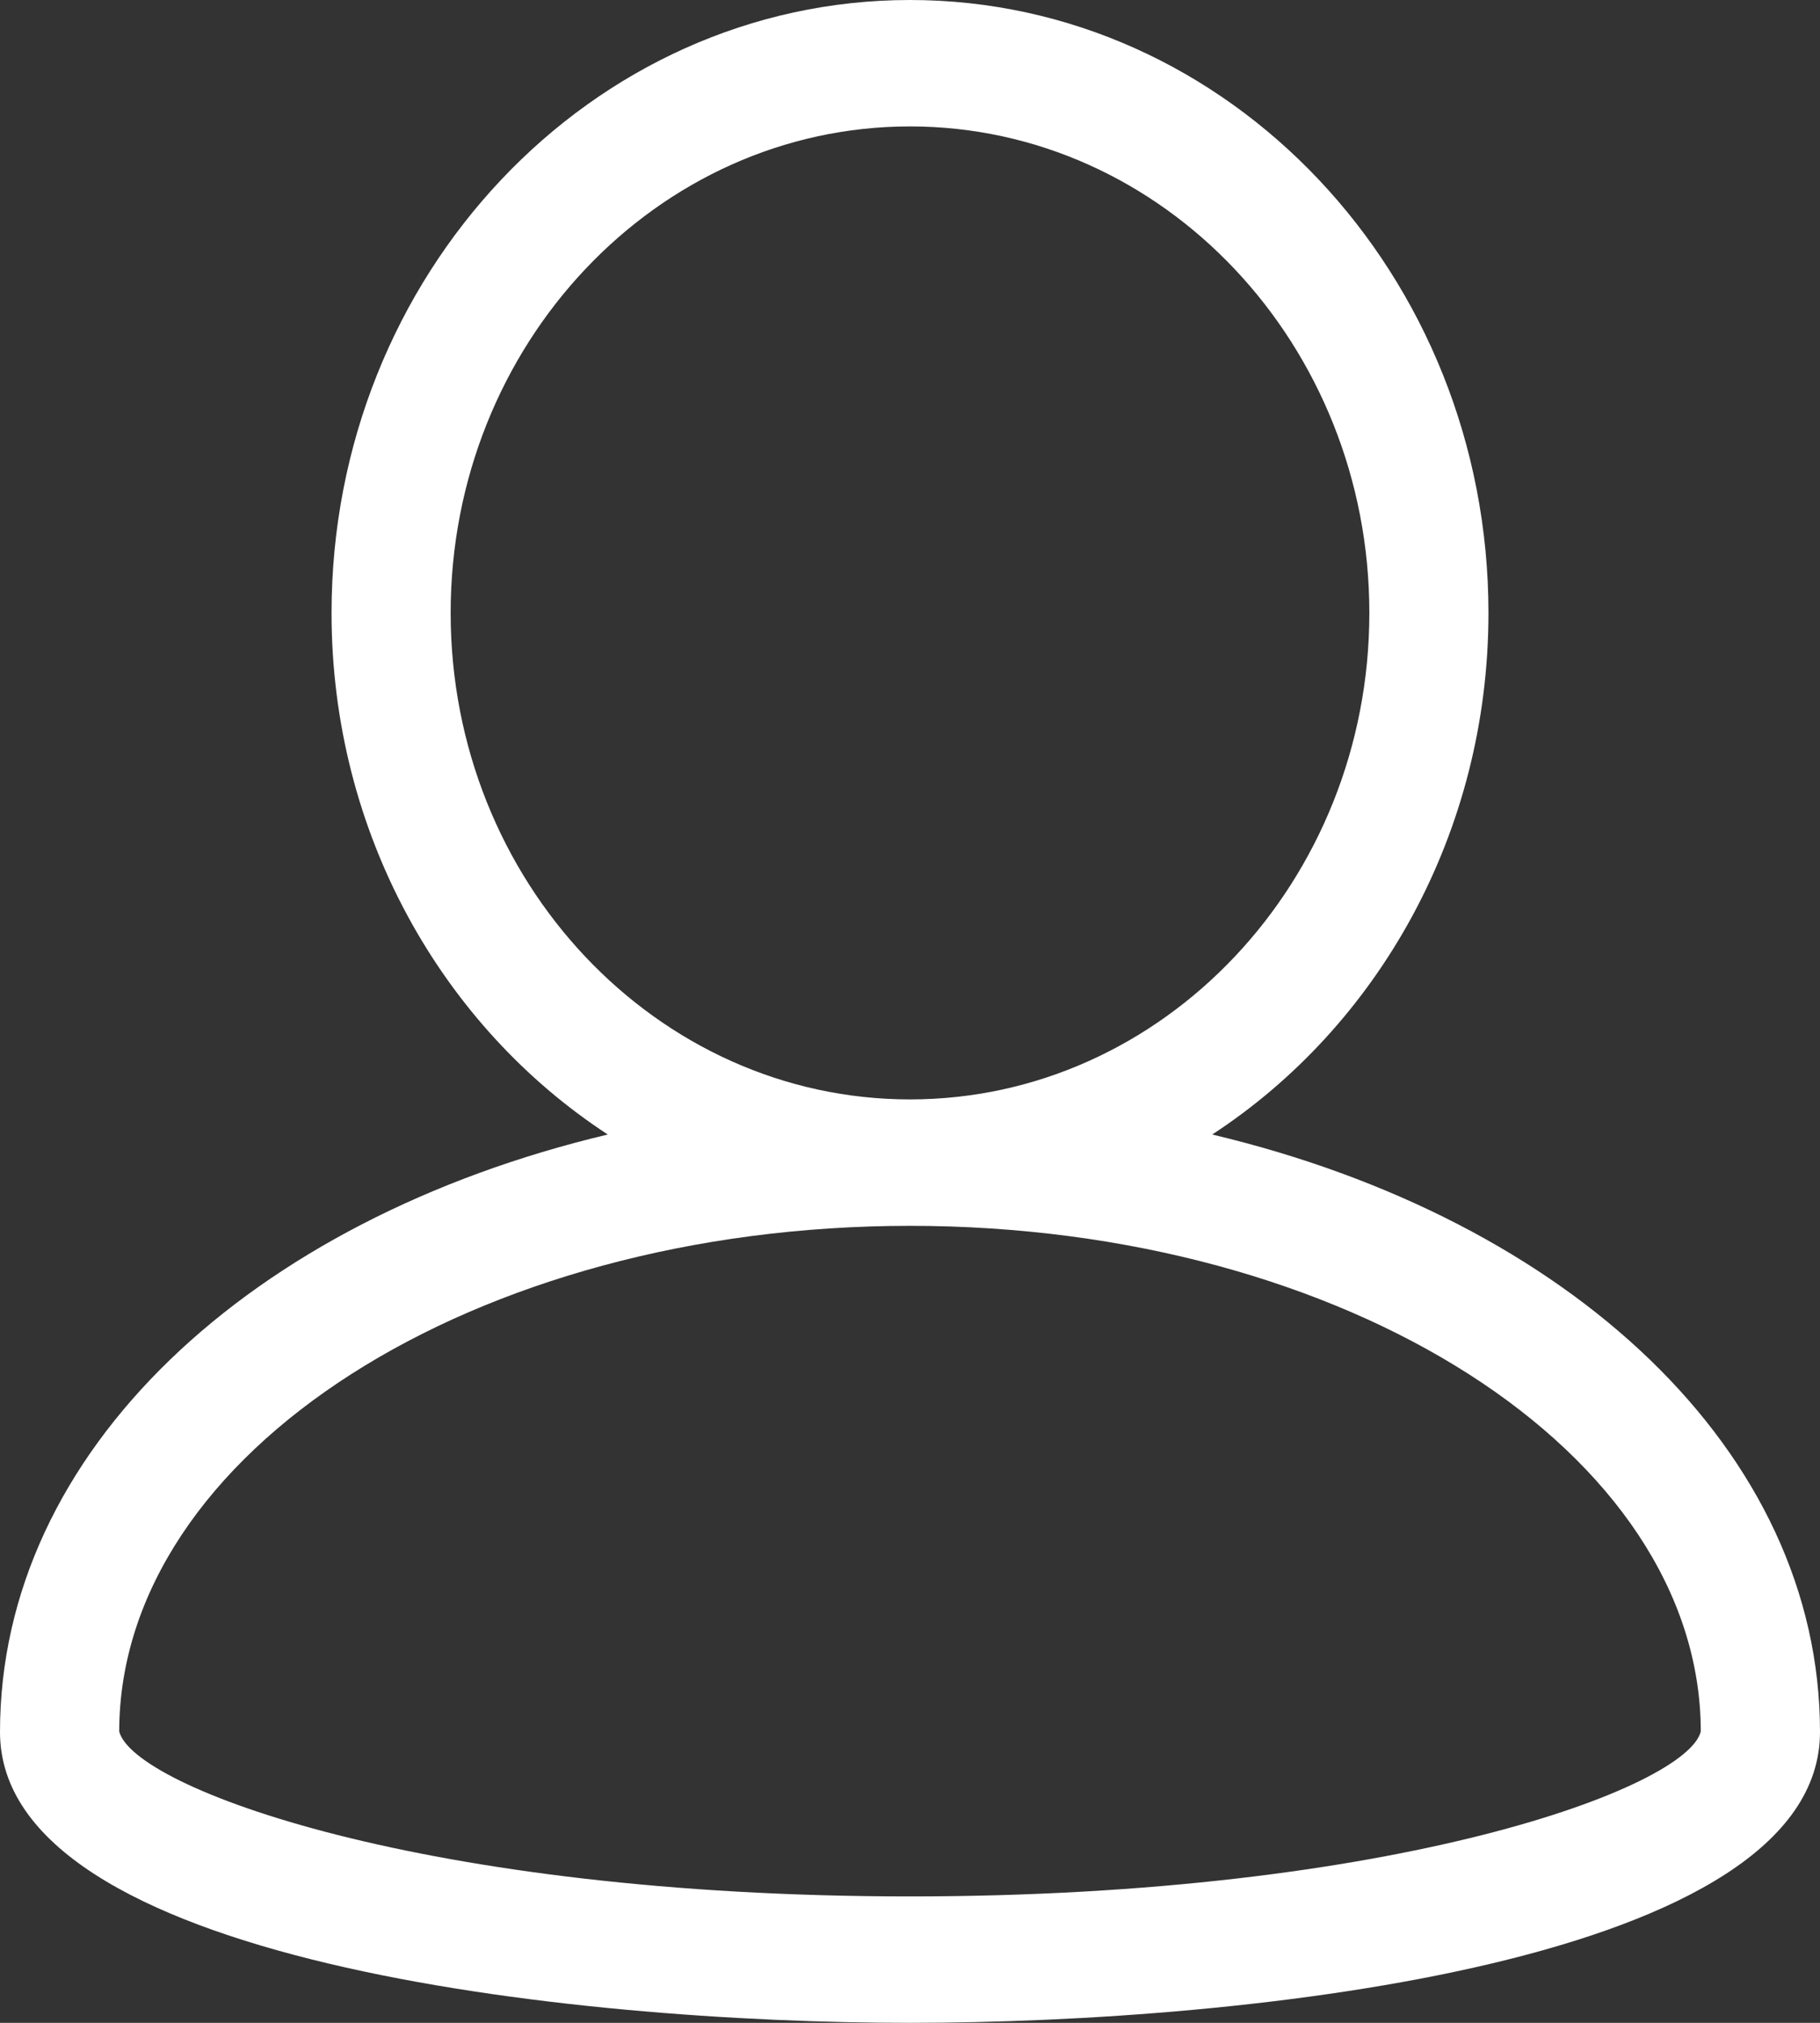<svg width="18" height="20" viewBox="0 0 18 20" fill="none" xmlns="http://www.w3.org/2000/svg">
<rect x="0" y="0" width="18" height="20" fill="#333333" stroke="none"/>
<path d="M11.989 11.217C13.625 10.149 14.721 8.24 14.721 6.06C14.721 2.719 12.155 0 9 0C5.846 0 3.279 2.719 3.279 6.06C3.279 8.24 4.375 10.149 6.011 11.217C2.479 12.056 0 14.349 0 17.124C0 19.394 5.658 20 9 20C12.342 20 18 19.394 18 17.124C18 14.349 15.521 12.056 11.989 11.217ZM4.457 6.06C4.457 3.408 6.495 1.25 9 1.25C11.505 1.25 13.543 3.408 13.543 6.06C13.543 8.712 11.505 10.87 9 10.87C6.495 10.87 4.457 8.712 4.457 6.06ZM9 18.75C4.195 18.75 1.319 17.675 1.179 17.119C1.183 14.362 4.69 12.12 9 12.12C13.31 12.12 16.817 14.362 16.821 17.119C16.684 17.674 13.808 18.75 9 18.75Z" fill="white"/>
</svg>
